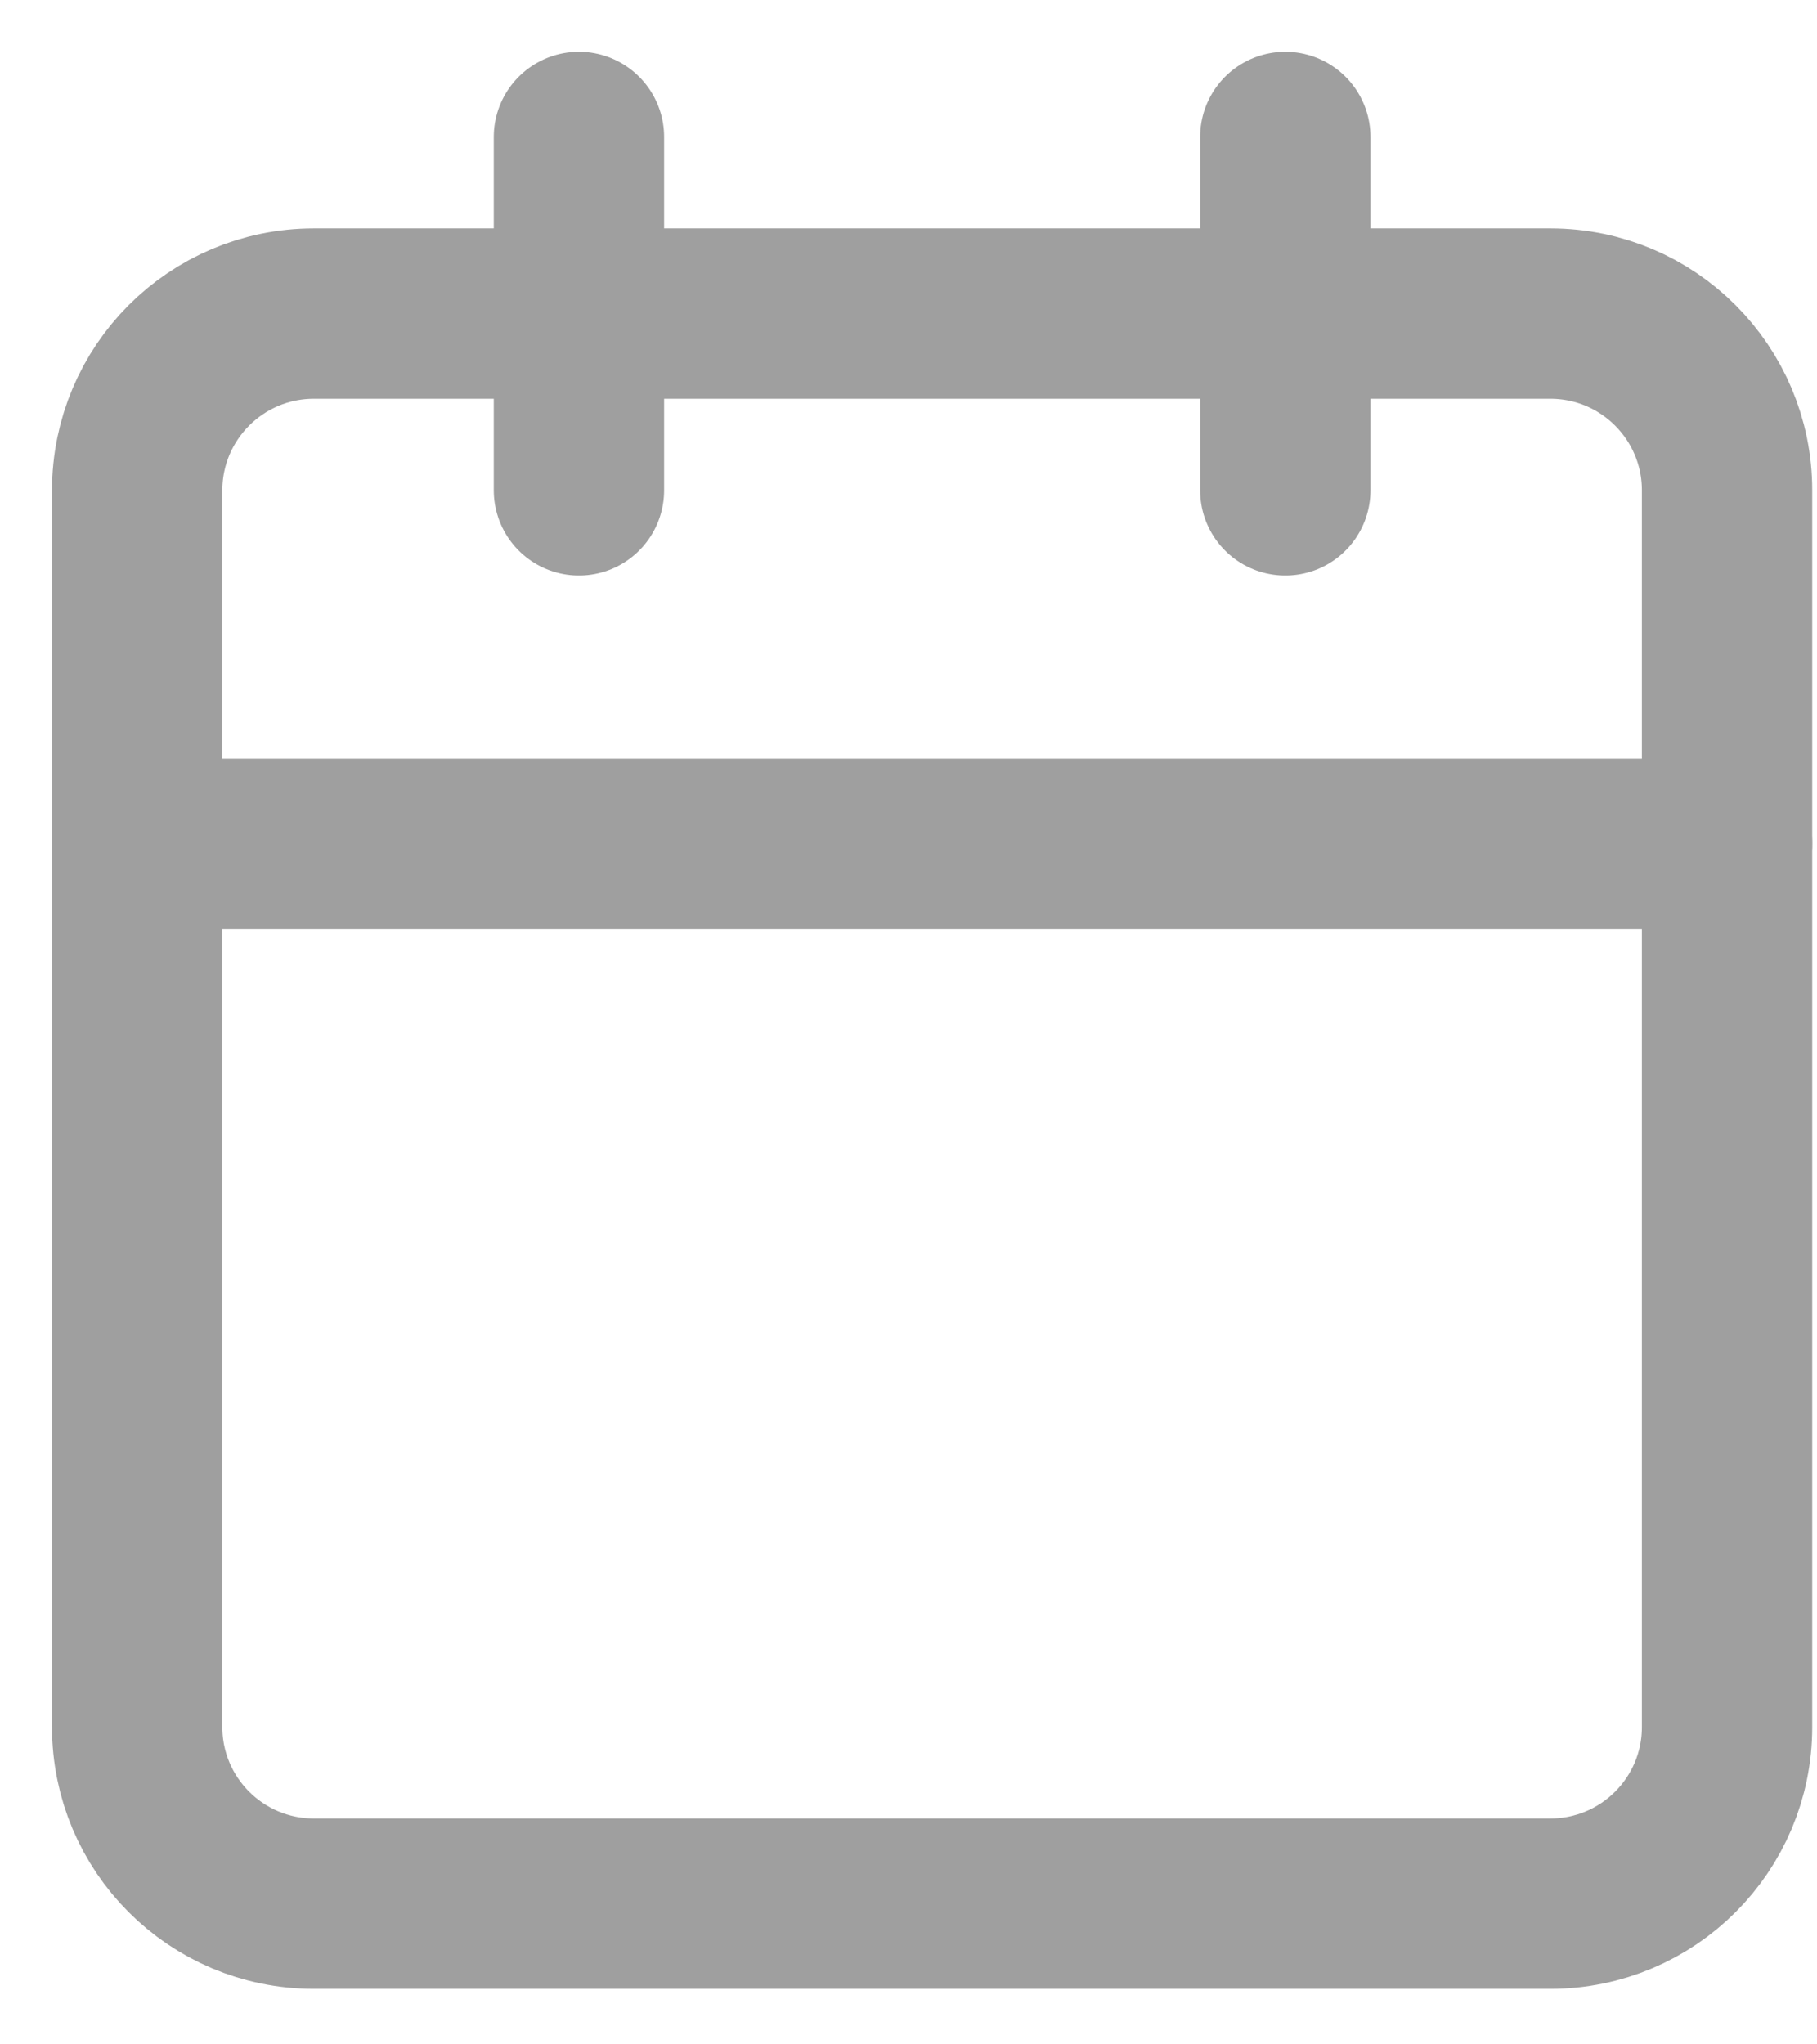 <svg width="16" height="18" viewBox="0 0 16 18" fill="none" xmlns="http://www.w3.org/2000/svg">
<path d="M13.652 2.761H2.764C1.904 2.761 1.208 3.458 1.208 4.317V15.206C1.208 16.065 1.904 16.761 2.764 16.761H13.652C14.512 16.761 15.208 16.065 15.208 15.206V4.317C15.208 3.458 14.512 2.761 13.652 2.761Z" stroke="#9F9F9F" stroke-width="1.5" stroke-linecap="round" stroke-linejoin="round"/>
<path d="M11.318 1.206V4.317" stroke="#9F9F9F" stroke-width="1.5" stroke-linecap="round" stroke-linejoin="round"/>
<path d="M5.098 1.206V4.317" stroke="#9F9F9F" stroke-width="1.5" stroke-linecap="round" stroke-linejoin="round"/>
<path d="M1.208 7.428H15.208" stroke="#9F9F9F" stroke-width="1.5" stroke-linecap="round" stroke-linejoin="round"/>
</svg>
